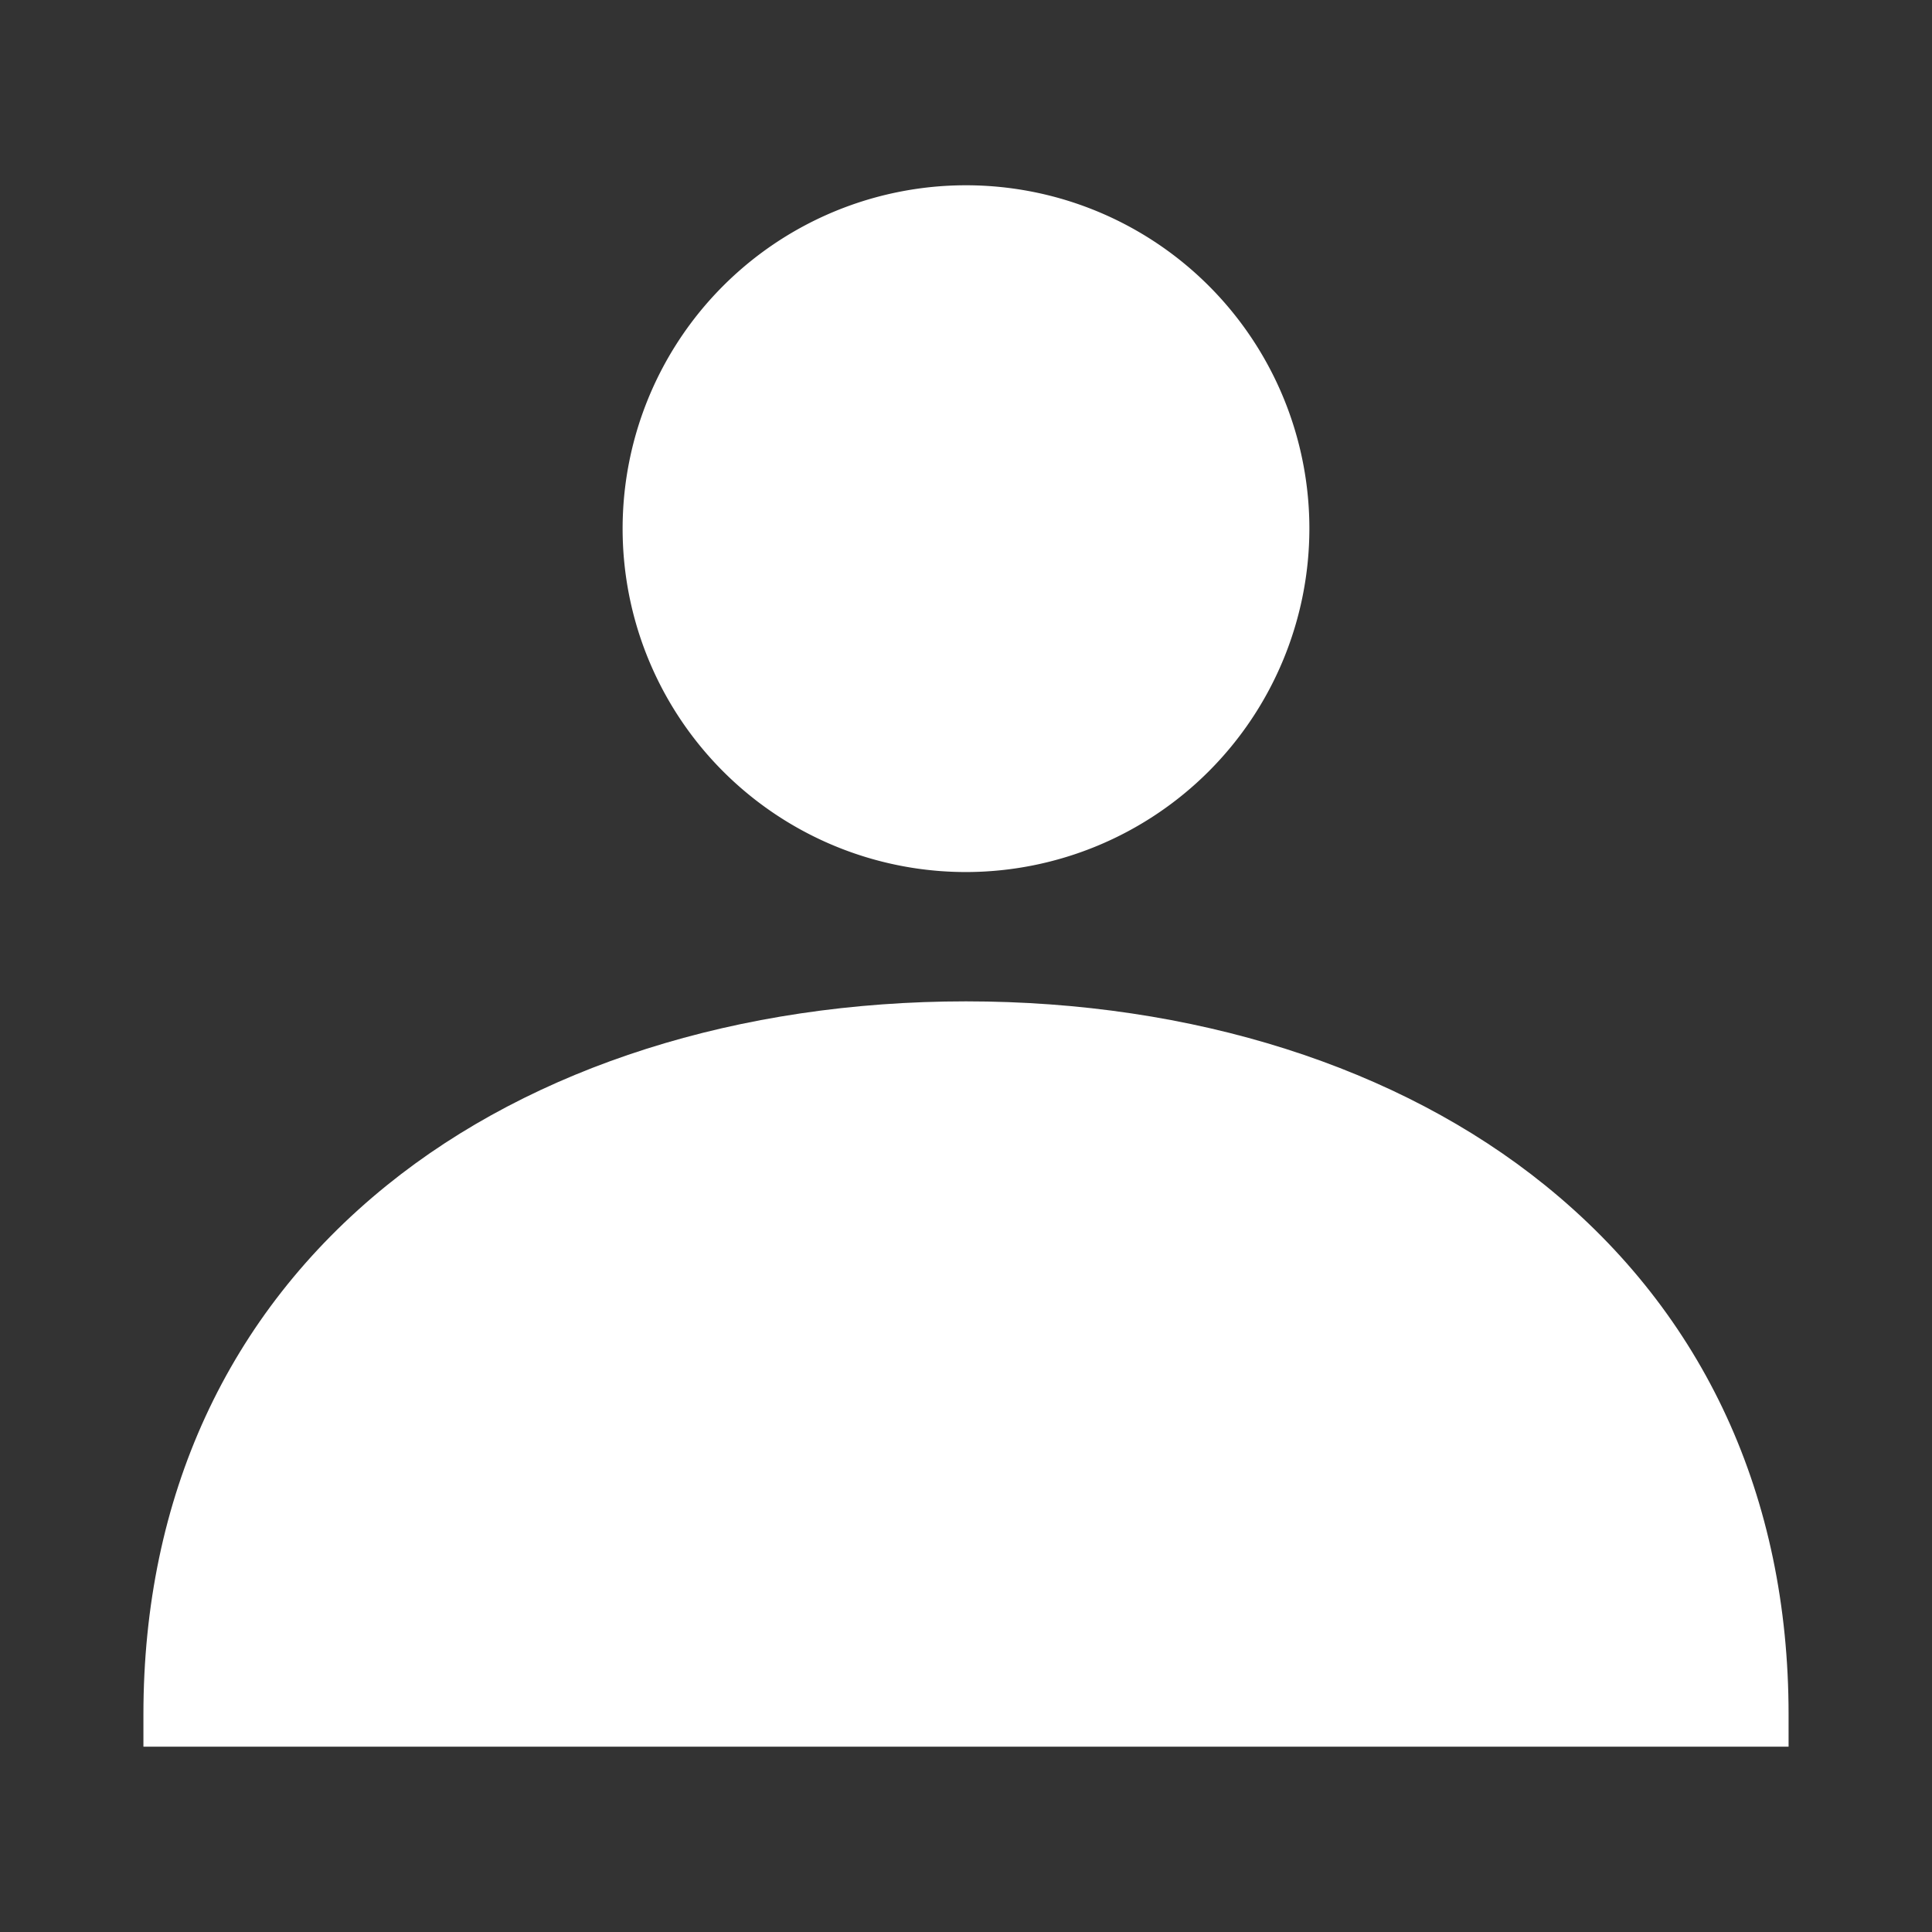 <svg xmlns="http://www.w3.org/2000/svg" viewBox="0 0 300 300"><rect x="0" y="0" width="300" height="300" fill="#333333" stroke="none"/><defs><style>.cls-1{fill:#ffffff;}</style></defs><title>AfterLogin</title><g id="Expan_Icon" data-name="Expan Icon"><g id="AfterLogin"><path class="cls-1" d="M27.93,261.22s-3-55.57,48.88-82.09S155.72,162,185.57,165.49s74.3,32.2,82.05,64.79,5.11,34.87,5.11,34.87H30.2Z"/><path class="cls-1" d="M123,42s16.3-11.37,34.49-7.58,35.24,16.29,37.89,34.1,3,39.43-18.57,53.06-54.19,8.33-62.9-6.45S99.55,90.83,104.85,70C109,53.62,123,42,123,42Z"/><path class="cls-1" d="M150,135.41A53.32,53.32,0,1,1,203.32,82.1,53.37,53.37,0,0,1,150,135.41Zm0-96.63A43.32,43.32,0,1,0,193.32,82.1,43.37,43.37,0,0,0,150,38.78Z"/><path class="cls-1" d="M277.73,271.22H22.27v-5c0-33.76,13.08-62.17,37.81-82.17,22.77-18.42,54.7-28.56,89.92-28.56s67.15,10.14,89.92,28.56c24.74,20,37.81,48.41,37.81,82.17Zm-245.35-10H267.62c-2.77-66.07-60.45-95.73-117.62-95.73S35.15,195.15,32.38,261.22Z"/></g></g></svg>